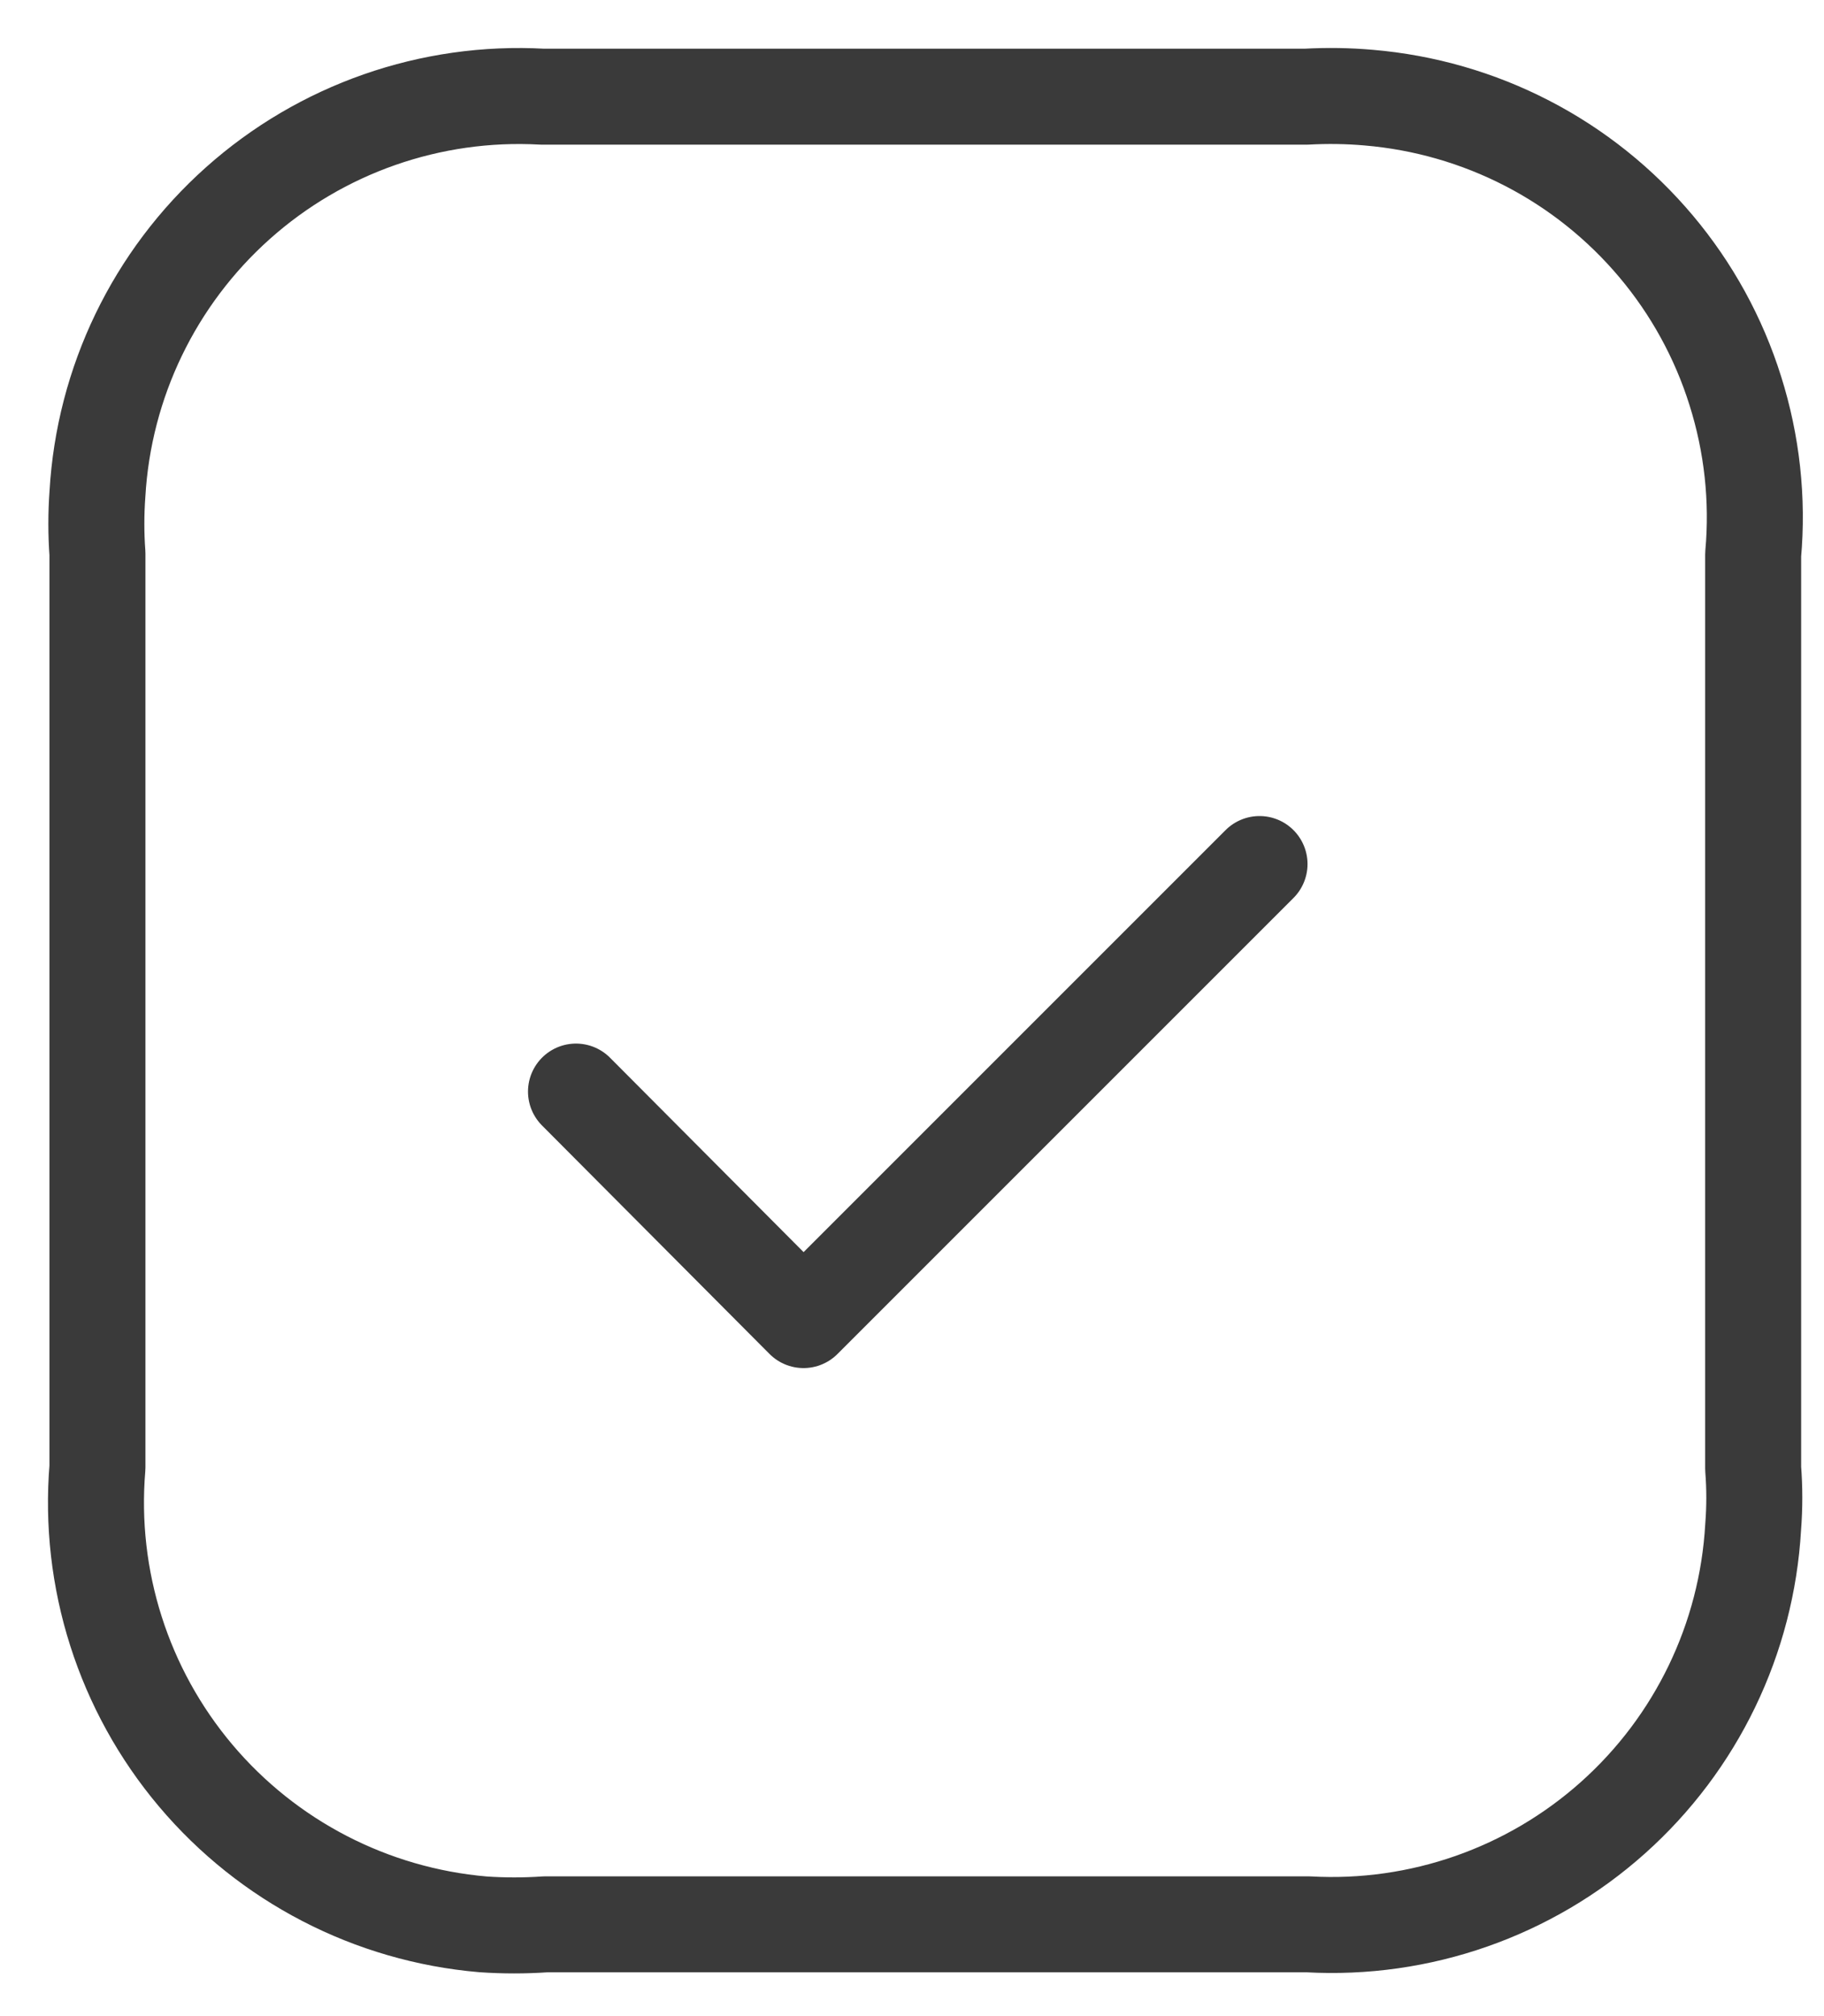<svg width="19" height="21" viewBox="0 0 19 21" fill="none" xmlns="http://www.w3.org/2000/svg">
<path d="M13.607 1.007H5.65C4.487 0.942 3.346 1.341 2.477 2.117C1.608 2.893 1.082 3.982 1.015 5.145C1 5.352 1 5.56 1.015 5.766V15.285C0.918 16.448 1.286 17.602 2.038 18.494C2.791 19.387 3.867 19.944 5.03 20.044C5.247 20.059 5.465 20.059 5.682 20.044H13.627C14.791 20.109 15.932 19.71 16.801 18.934C17.67 18.158 18.196 17.069 18.262 15.905C18.278 15.702 18.278 15.498 18.262 15.295V5.777C18.314 5.201 18.25 4.621 18.076 4.07C17.903 3.518 17.622 3.007 17.25 2.565C16.878 2.123 16.422 1.758 15.909 1.493C15.395 1.227 14.834 1.066 14.258 1.017C14.042 0.998 13.824 0.995 13.607 1.007V1.007Z" stroke="#3A3A3A" stroke-linecap="round" stroke-linejoin="round"/>
<path d="M6 11.37L8.37 13.75L13.12 9" stroke="#3A3A3A" stroke-linecap="round" stroke-linejoin="round"/>
</svg>

